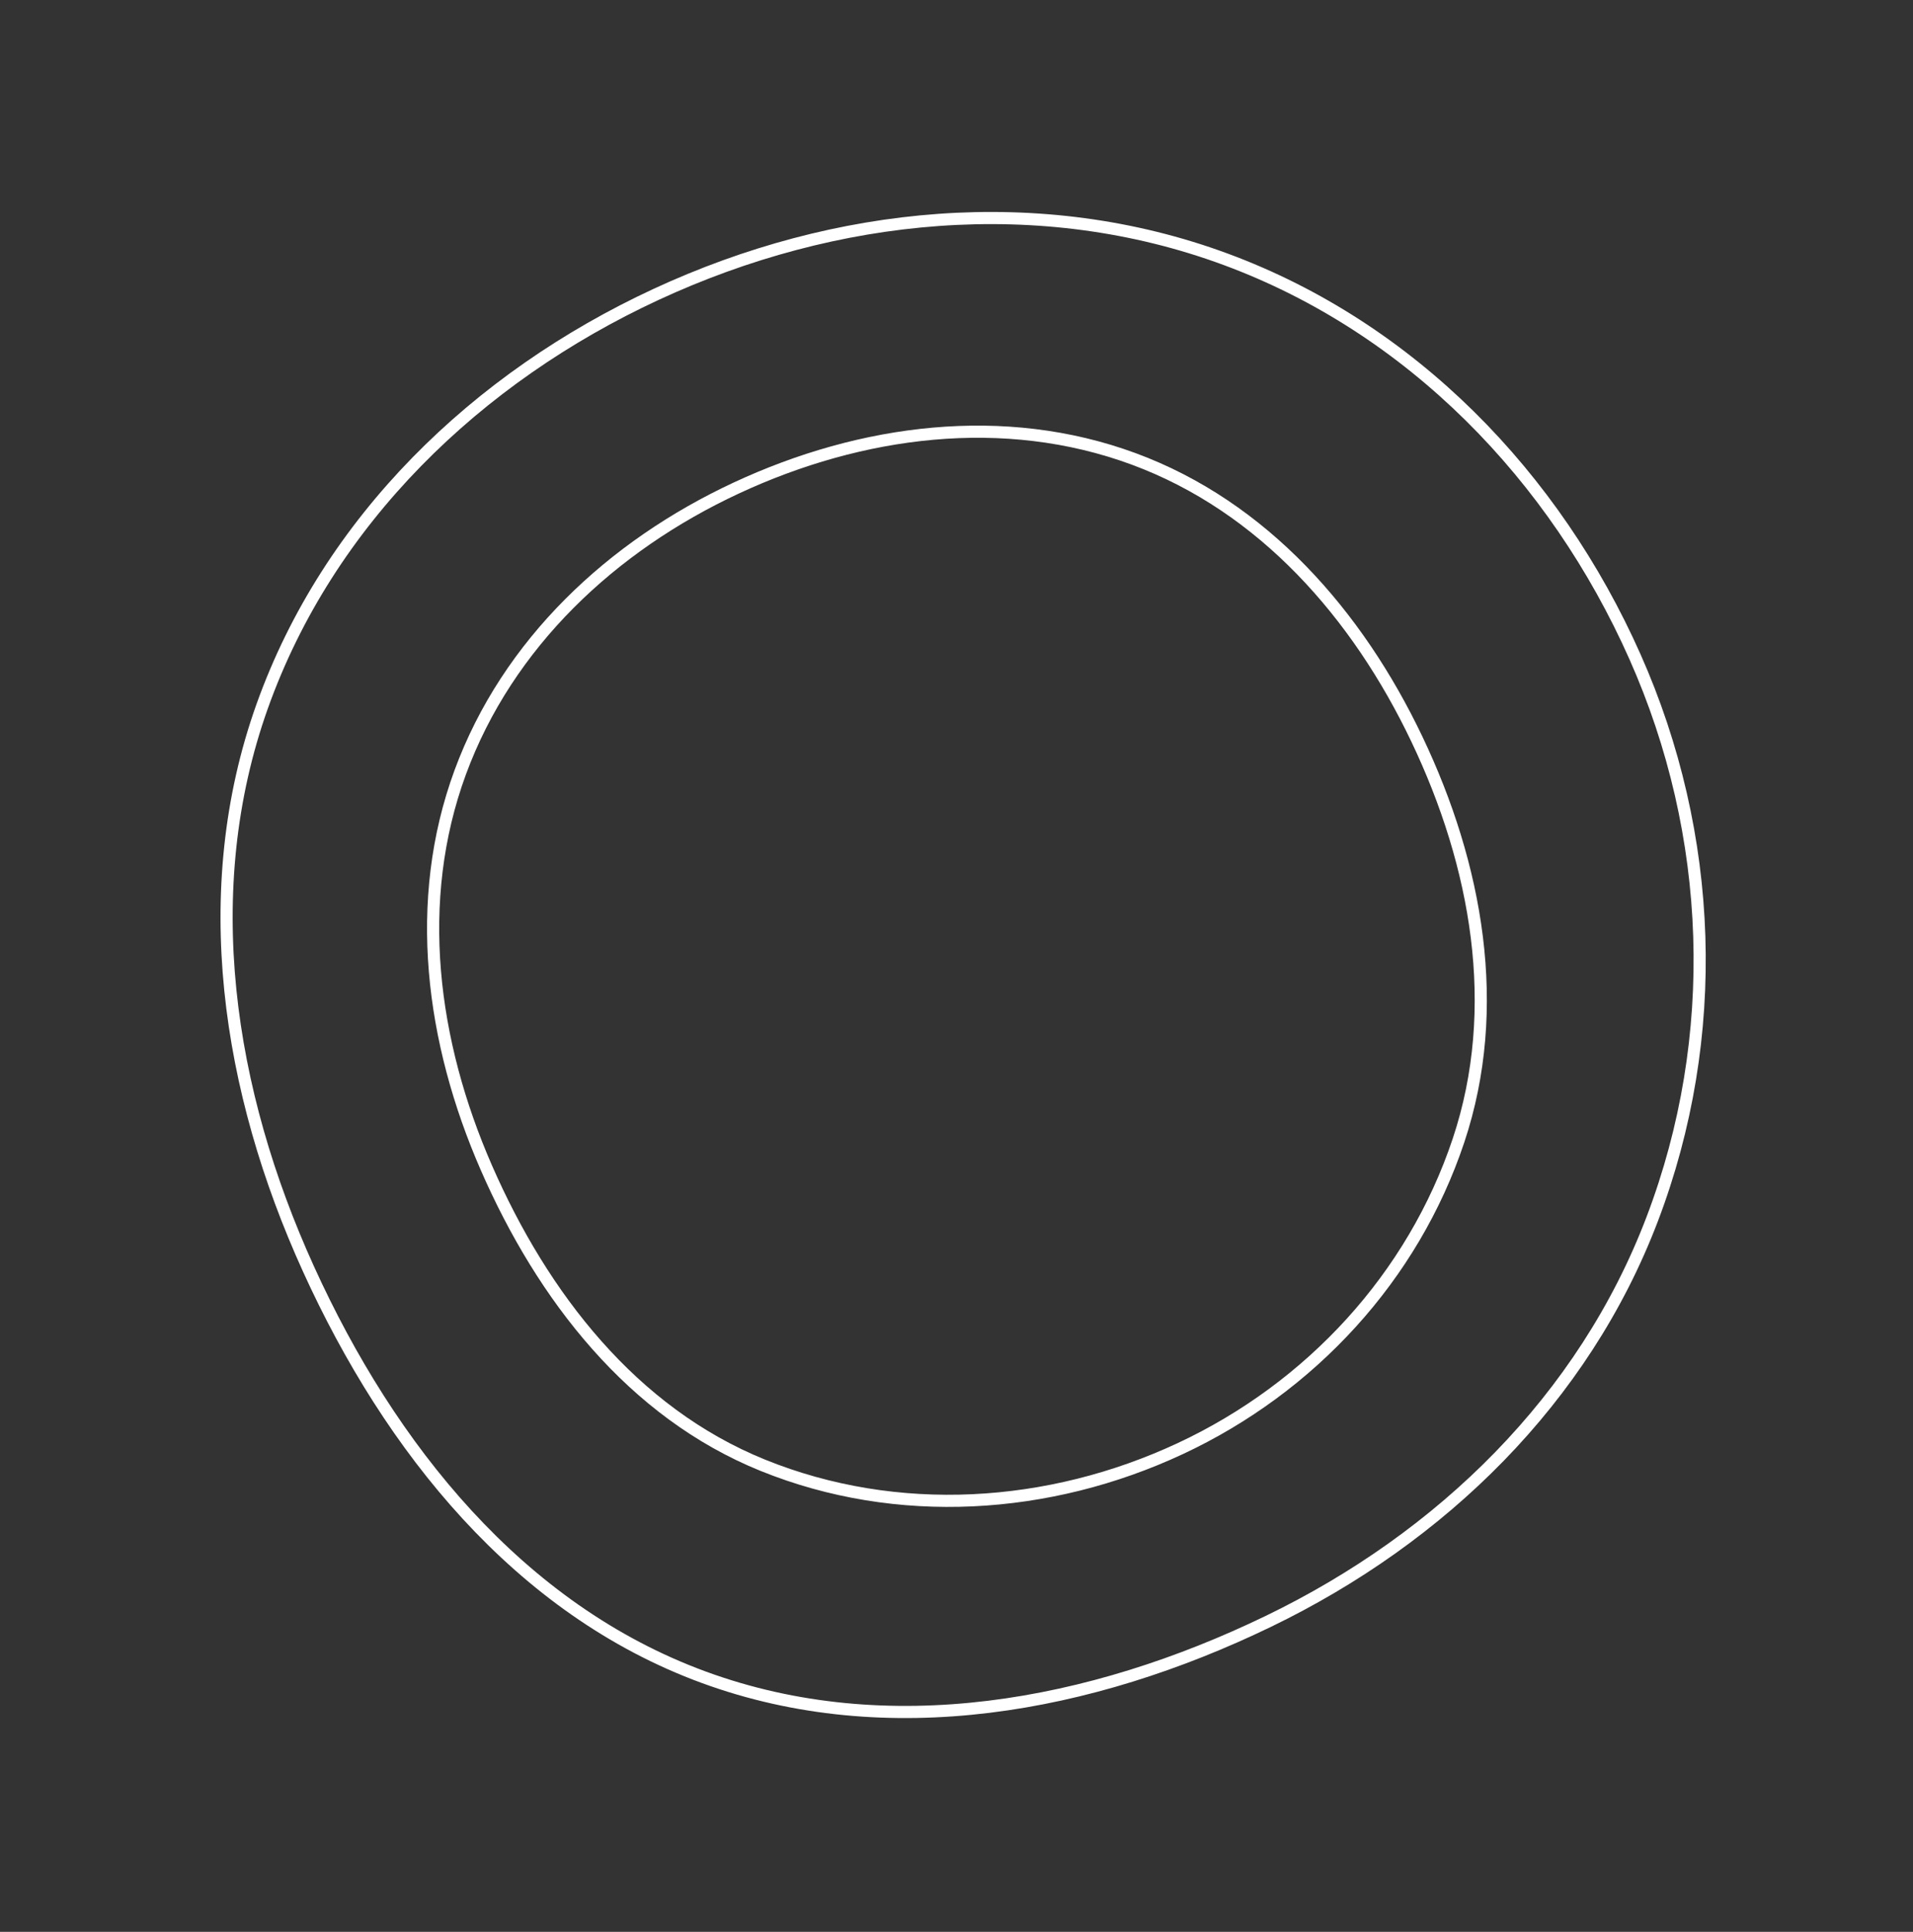 <svg width="945" height="954" viewBox="0 0 945 954" fill="none" xmlns="http://www.w3.org/2000/svg">
<rect x="0" y="0" width="945" height="954" fill="#333333" stroke="none"/>
<path fill-rule="evenodd" clip-rule="evenodd" d="M559.998 226.603C623.984 250.199 670.564 303.441 699.9 364.952C729.638 427.307 742.342 497.666 720.503 563.151C698.025 630.556 647.473 685.279 583.042 715.36C518.279 745.595 443.141 750.426 376.838 723.593C312.371 697.503 268.065 640.312 240.244 576.63C213.09 514.473 203.944 445.016 227.348 381.404C250.764 317.76 302.205 269.62 363.734 240.987C425.53 212.23 496.002 203.004 559.998 226.603Z" stroke="white" stroke-width="6"/>
<path fill-rule="evenodd" clip-rule="evenodd" d="M605.58 128.085C697.13 161.96 768.017 235.14 807.67 324.34C846.759 412.271 850.428 511.965 816.213 601.905C782.349 690.923 712.208 759.309 626.444 800.726C538.995 842.958 438.711 861.705 347.547 828.236C256.289 794.733 192.646 715.181 152.398 626.69C112.399 538.746 97.04 439.822 129.497 348.824C162.267 256.948 235.57 186.426 324.066 145.395C412.734 104.283 513.919 94.168 605.58 128.085Z" stroke="white" stroke-width="6"/>
</svg>
